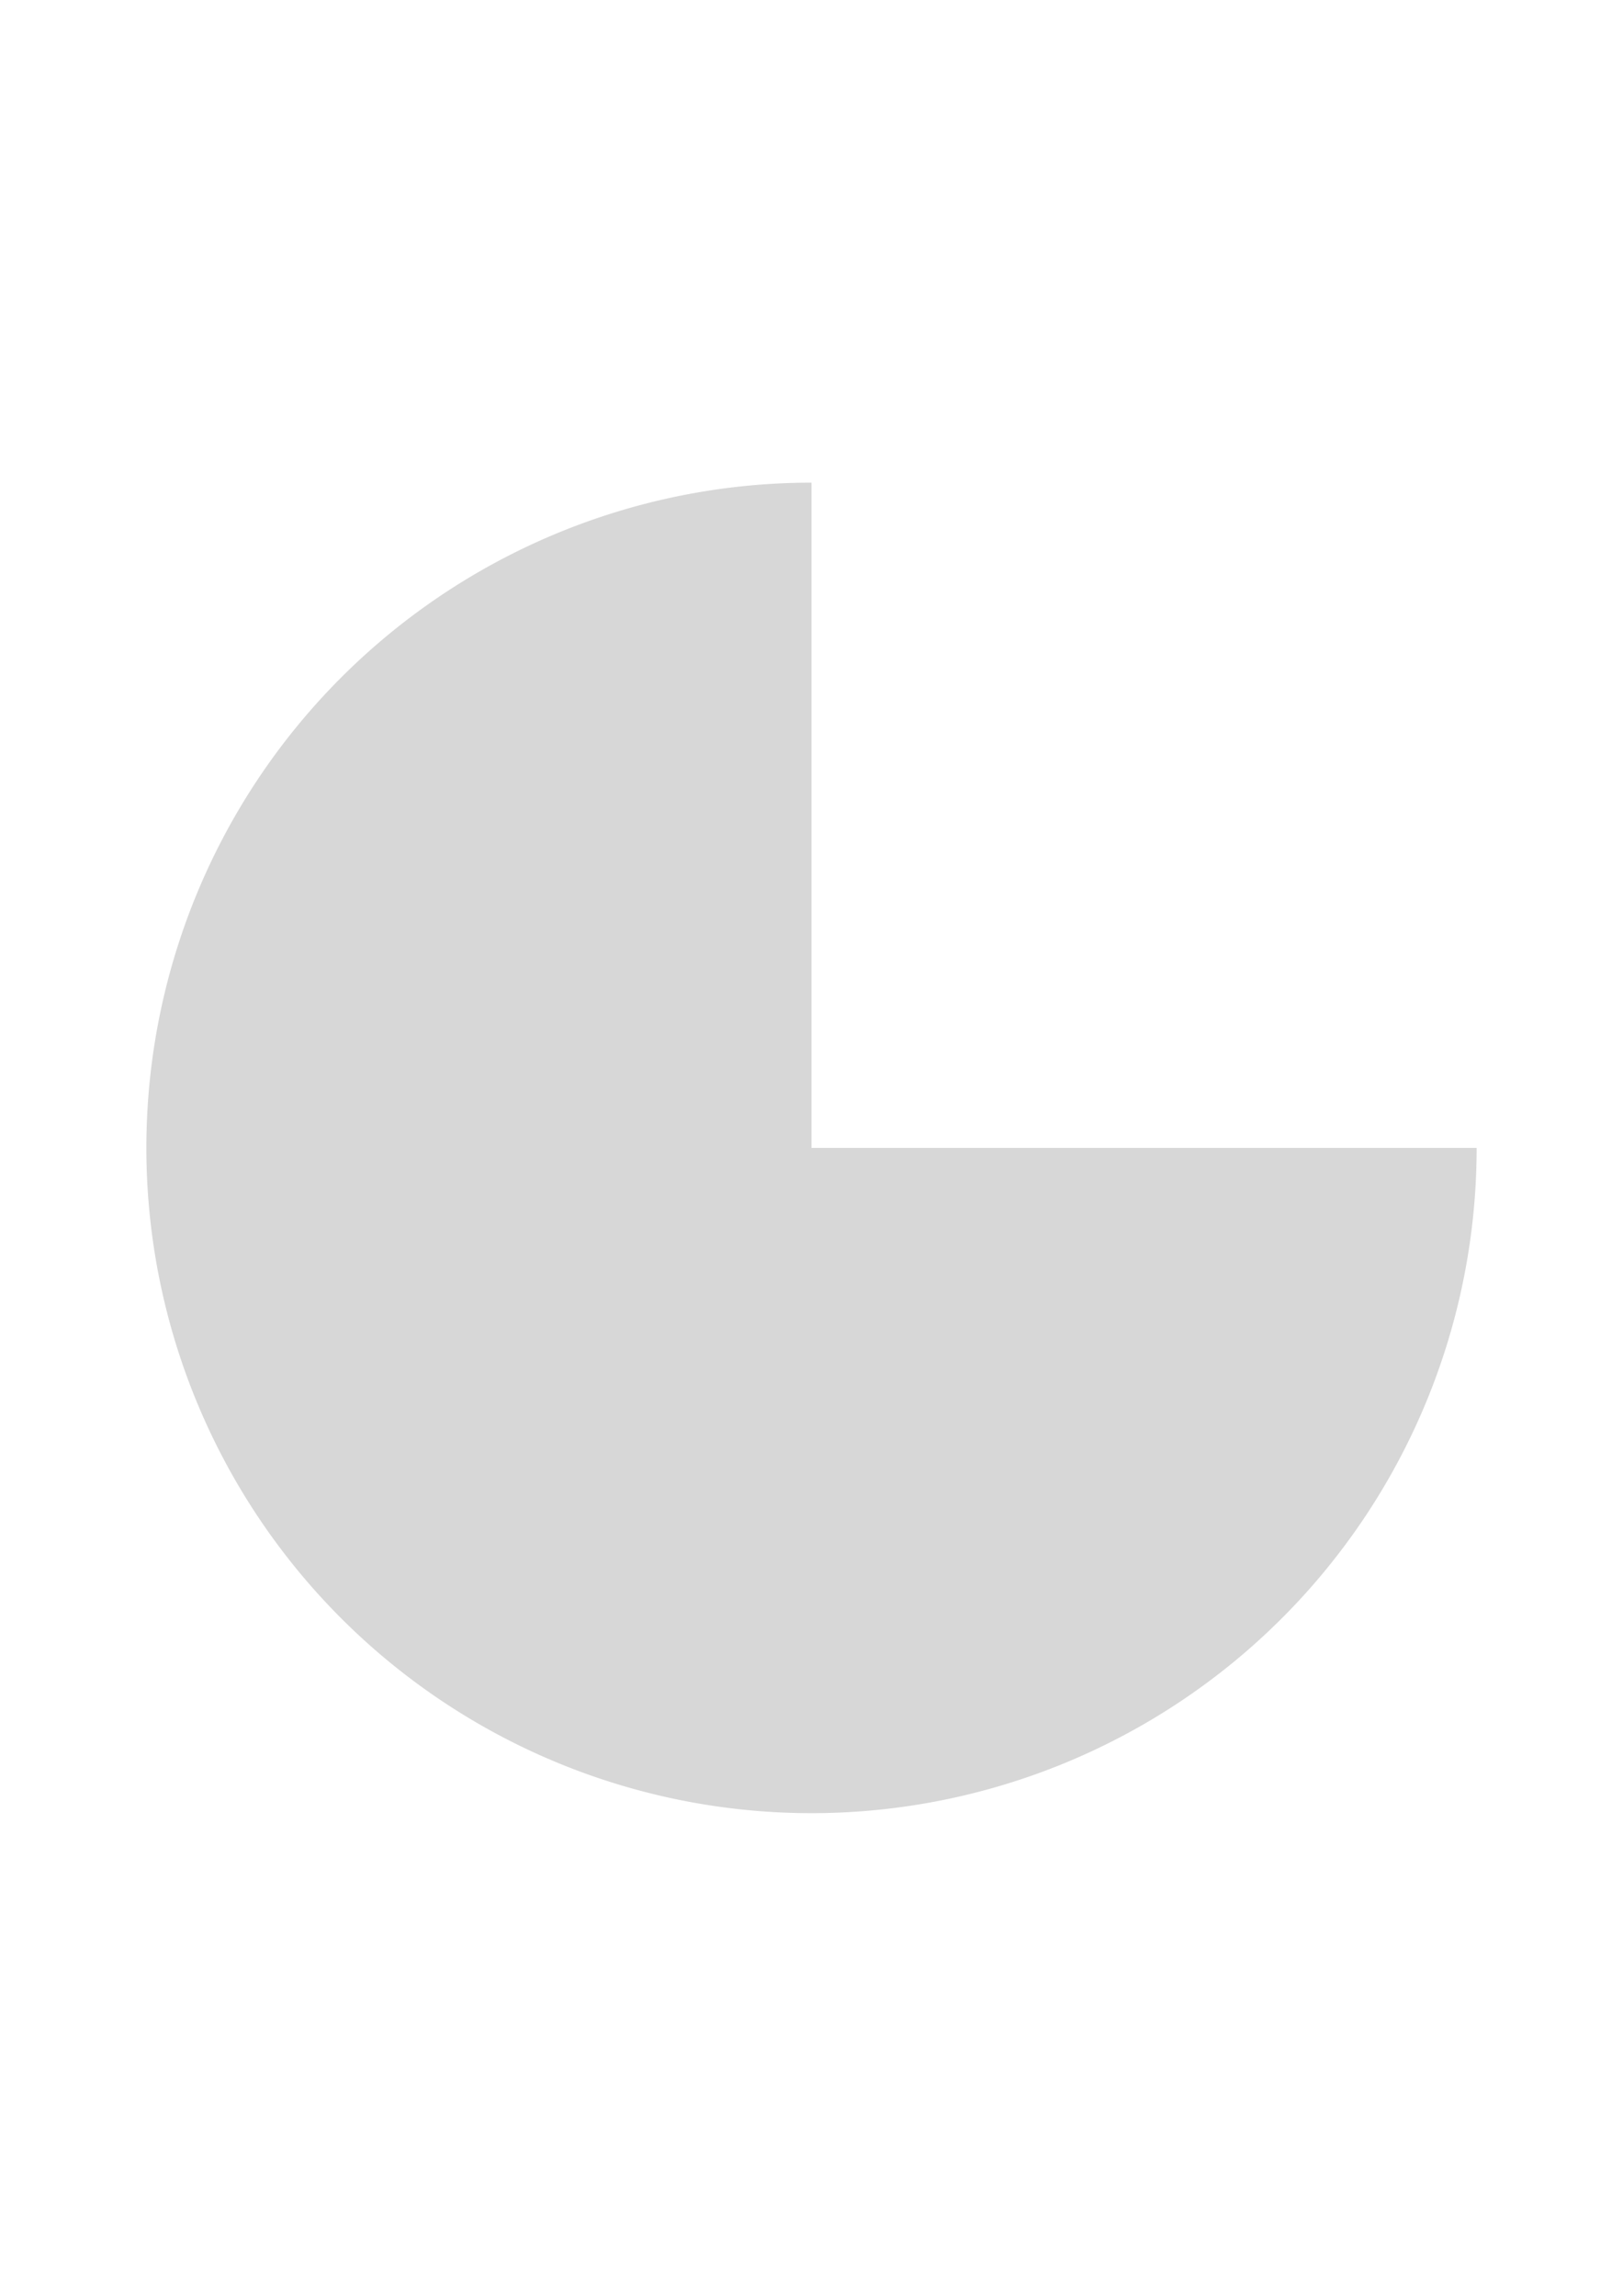 <?xml version="1.0" encoding="UTF-8" standalone="no"?>
<!-- Created with Inkscape (http://www.inkscape.org/) -->
<svg
   xmlns:dc="http://purl.org/dc/elements/1.1/"
   xmlns:cc="http://creativecommons.org/ns#"
   xmlns:rdf="http://www.w3.org/1999/02/22-rdf-syntax-ns#"
   xmlns:svg="http://www.w3.org/2000/svg"
   xmlns="http://www.w3.org/2000/svg"
   xmlns:sodipodi="http://sodipodi.sourceforge.net/DTD/sodipodi-0.dtd"
   xmlns:inkscape="http://www.inkscape.org/namespaces/inkscape"
   width="744.094"
   height="1052.362"
   id="svg2"
   sodipodi:version="0.32"
   inkscape:version="0.46"
   sodipodi:docname="countdown.svg"
   inkscape:output_extension="org.inkscape.output.svg.inkscape">
  <defs
     id="defs4">
    <inkscape:perspective
       sodipodi:type="inkscape:persp3d"
       inkscape:vp_x="0 : 526.18109 : 1"
       inkscape:vp_y="0 : 1000 : 0"
       inkscape:vp_z="744.09448 : 526.18109 : 1"
       inkscape:persp3d-origin="372.04724 : 350.78739 : 1"
       id="perspective10" />
  </defs>
  <sodipodi:namedview
     id="base"
     pagecolor="#ffffff"
     bordercolor="#666666"
     borderopacity="1.0"
     gridtolerance="10000"
     guidetolerance="10"
     objecttolerance="10"
     inkscape:pageopacity="0.0"
     inkscape:pageshadow="2"
     inkscape:zoom="0.82638894"
     inkscape:cx="350.14876"
     inkscape:cy="491.1813"
     inkscape:document-units="px"
     inkscape:current-layer="layer1"
     showgrid="false"
     inkscape:window-width="1600"
     inkscape:window-height="1149"
     inkscape:window-x="0"
     inkscape:window-y="25" />
  <g
     inkscape:label="Layer 1"
     inkscape:groupmode="layer"
     id="layer1">
    <rect
       style="opacity:1;fill:none;fill-opacity:1;stroke:none;stroke-width:4;stroke-miterlimit:4;stroke-dasharray:none;stroke-opacity:1"
       id="rect2383"
       width="622.857"
       height="622.857"
       x="60.619"
       y="214.753"
       rx="0"
       ry="0"
       inkscape:export-filename="/home/dvhart/Desktop/images/countdown-11.png"
       inkscape:export-xdpi="2.3099999"
       inkscape:export-ydpi="2.3099999" />
    <path
       sodipodi:type="arc"
       style="opacity:1;fill:#d7d7d7;fill-opacity:1;stroke:none;stroke-width:4;stroke-miterlimit:4;stroke-dasharray:none;stroke-opacity:1"
       id="path3176"
       sodipodi:cx="-7.2605038"
       sodipodi:cy="39.521904"
       sodipodi:rx="304.94116"
       sodipodi:ry="304.94116"
       d="M 297.681,39.522 A 304.941,304.941 0 1 1 -7.26,-265.419 L -7.261,39.522 z"
       transform="translate(379.308,486.659)"
       inkscape:export-filename="/home/dvhart/Desktop/images/countdown-11.png"
       inkscape:export-xdpi="2.3099999"
       inkscape:export-ydpi="2.3099999"
       sodipodi:start="0"
       sodipodi:end="4.712389" />
  </g>
</svg>
